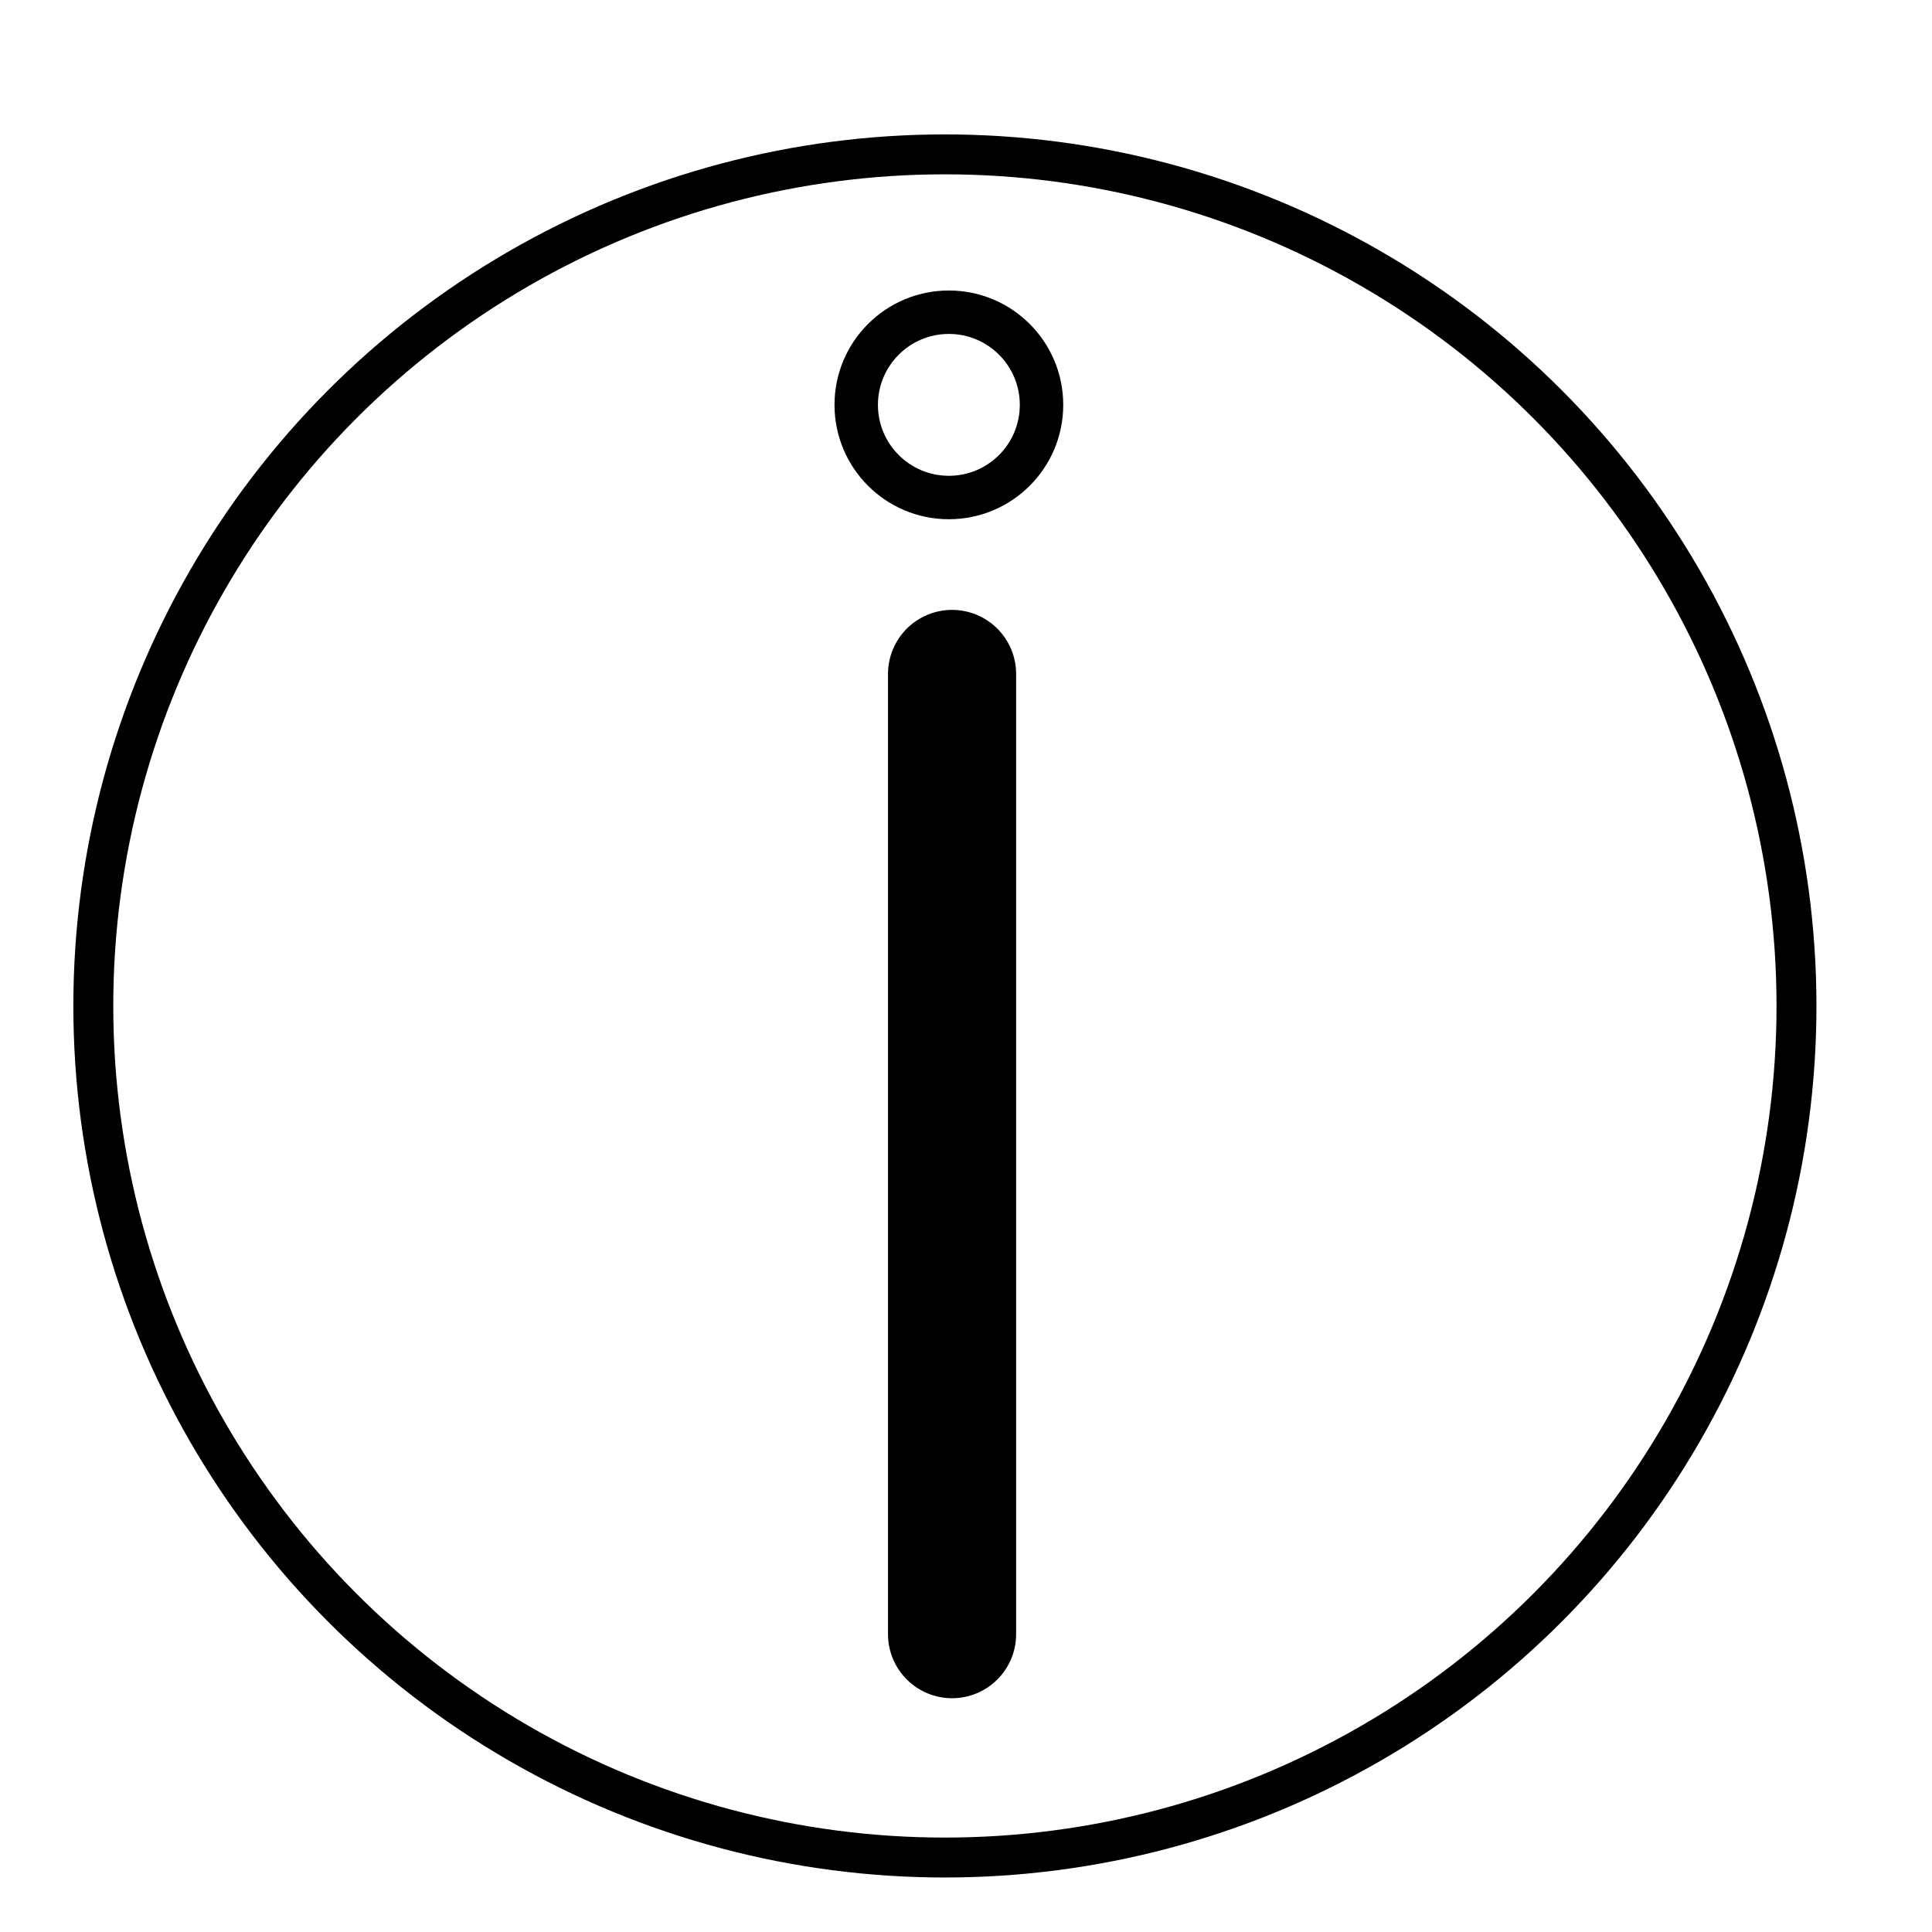 <?xml version="1.0" encoding="UTF-8" standalone="no"?>
<!-- Created with Inkscape (http://www.inkscape.org/) -->

<svg
   xmlns:dc="http://purl.org/dc/elements/1.1/"
   xmlns:cc="http://creativecommons.org/ns#"
   xmlns:rdf="http://www.w3.org/1999/02/22-rdf-syntax-ns#"
   xmlns:svg="http://www.w3.org/2000/svg"
   xmlns="http://www.w3.org/2000/svg"
   xmlns:sodipodi="http://sodipodi.sourceforge.net/DTD/sodipodi-0.dtd"
   xmlns:inkscape="http://www.inkscape.org/namespaces/inkscape"
   width="2000mm"
   height="2000mm"
   viewBox="0 0 2000 2000"
   version="1.1"
   id="svg8"
   inkscape:version="0.92.2 (5c3e80d, 2017-08-06)"
   sodipodi:docname="tooltip.svg">
  <defs
     id="defs2" />
  <sodipodi:namedview
     id="base"
     pagecolor="#ffffff"
     bordercolor="#666666"
     borderopacity="1.0"
     inkscape:pageopacity="0.0"
     inkscape:pageshadow="2"
     inkscape:zoom="0.056568542"
     inkscape:cx="-121.44988"
     inkscape:cy="2835.7341"
     inkscape:document-units="mm"
     inkscape:current-layer="layer1"
     showgrid="false"
     inkscape:window-width="1920"
     inkscape:window-height="1017"
     inkscape:window-x="1912"
     inkscape:window-y="-8"
     inkscape:window-maximized="1" />
  <g
     inkscape:label="Ebene 1"
     inkscape:groupmode="layer"
     id="layer1"
     transform="translate(0,1703)">
    <circle
       style="opacity:1;fill:none;fill-opacity:1;stroke:#000000;stroke-width:41.329;stroke-miterlimit:4;stroke-dasharray:none;stroke-opacity:1"
       id="path815"
       cx="978.156"
       cy="-661.645"
       r="881.558" />
    <path
       style="fill:none;stroke:#000000;stroke-width:132.626;stroke-linecap:round;stroke-linejoin:miter;stroke-miterlimit:4;stroke-dasharray:none;stroke-opacity:1"
       d="M 985.573,-11.315 V -1005.336"
       id="path821"
       inkscape:connector-curvature="0" />
    <circle
       style="opacity:1;fill:none;fill-opacity:1;stroke:#000000;stroke-width:44.965;stroke-miterlimit:4;stroke-dasharray:none;stroke-opacity:1"
       id="path823"
       cx="982.266"
       cy="-1283.886"
       r="95.911" />
  </g>
</svg>
